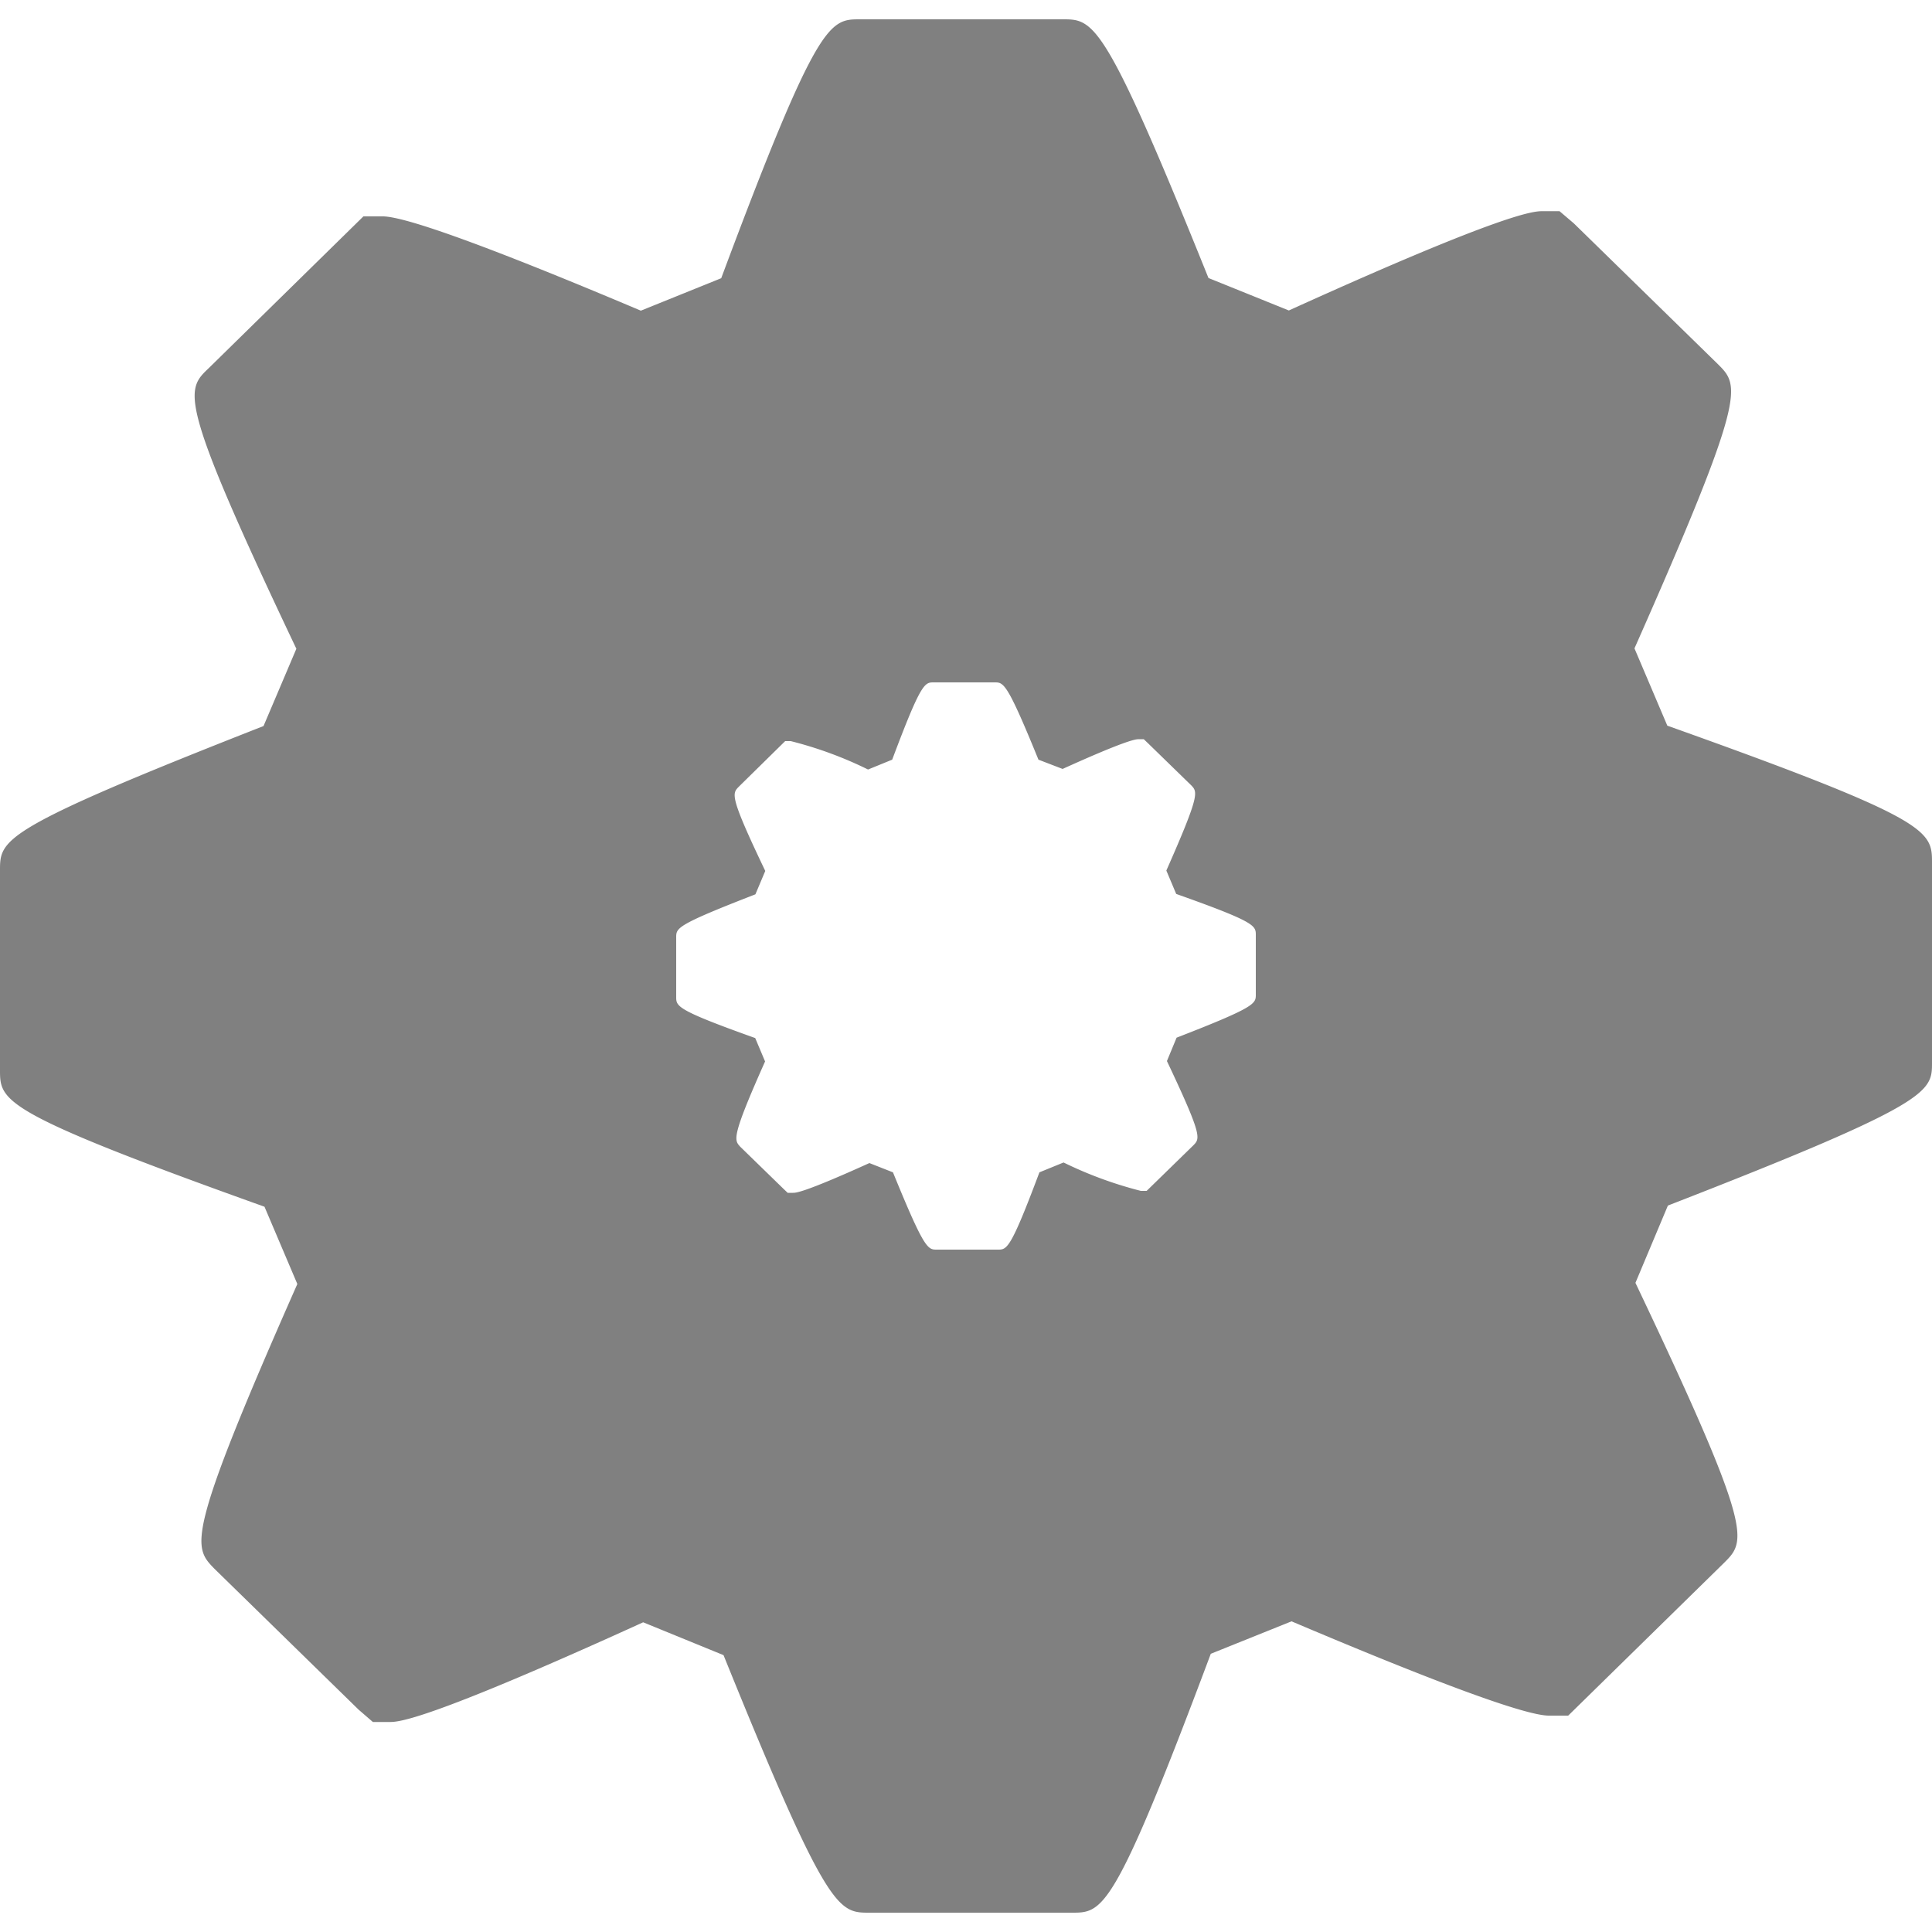 <svg xmlns="http://www.w3.org/2000/svg" data-name="Layer 1" viewBox="0 0 100 100" x="0px" y="0px" fill="grey"><title>setng cog</title><path d="M86.3,37.56l-1.7-4c5.84-13.19,5.45-13.58,4.32-14.71l-7.46-7.29-0.74-.63H79.86c-0.45,0-1.82,0-13.15,5.14l-4.16-1.68C57.16,1,56.61,1,55,1H44.52c-1.58,0-2.19,0-7.19,13.4l-4.16,1.68C25.51,12.84,21,11.2,19.81,11.2l-1,0-8,7.85c-1.21,1.15-1.64,1.54,4.53,14.53l-1.7,4C0,42.93,0,43.44,0,45.06V55.37C0,57,0,57.56,13.69,62.46l1.7,4C9.55,79.67,10,80.06,11.1,81.2l7.46,7.29,0.74,0.64h0.86c0.45,0,1.8,0,13.13-5.16l4.16,1.7C42.84,99,43.39,99,45,99H55.48c1.6,0,2.17,0,7.19-13.4l4.18-1.68c7.64,3.24,12.13,4.88,13.32,4.88l1,0,8.07-7.91c1.15-1.15,1.56-1.56-4.59-14.49l1.68-4C100,57.09,100,56.52,100,55V44.67C100,43,100,42.44,86.3,37.56ZM65,51.48c0,0.47,0,.64-4.1,2.23L60.4,54.92c1.84,3.89,1.72,4,1.37,4.36l-2.42,2.36H59.05a20.6,20.6,0,0,1-4-1.47l-1.25.51c-1.5,4-1.68,4-2.15,4H48.49c-0.47,0-.64,0-2.27-4L45,60.2c-3.4,1.54-3.81,1.54-3.95,1.54H40.77l-0.21-.2-2.25-2.19C38,59,37.84,58.89,39.6,54.94l-0.51-1.21C35,52.27,35,52.09,35,51.6V48.52c0-.49,0-0.64,4.1-2.23l0.51-1.21c-1.86-3.89-1.72-4-1.37-4.36l2.4-2.36h0.29a20.13,20.13,0,0,1,4,1.47l1.25-.51c1.5-4,1.68-4,2.15-4h3.15c0.47,0,.64,0,2.27,4L55,39.8c3.4-1.54,3.81-1.54,3.95-1.54h0.25l0.21,0.2,2.25,2.19c0.33,0.35.45,0.47-1.29,4.41l0.51,1.21C65,47.73,65,47.91,65,48.4v3.09h0Z"/></svg>